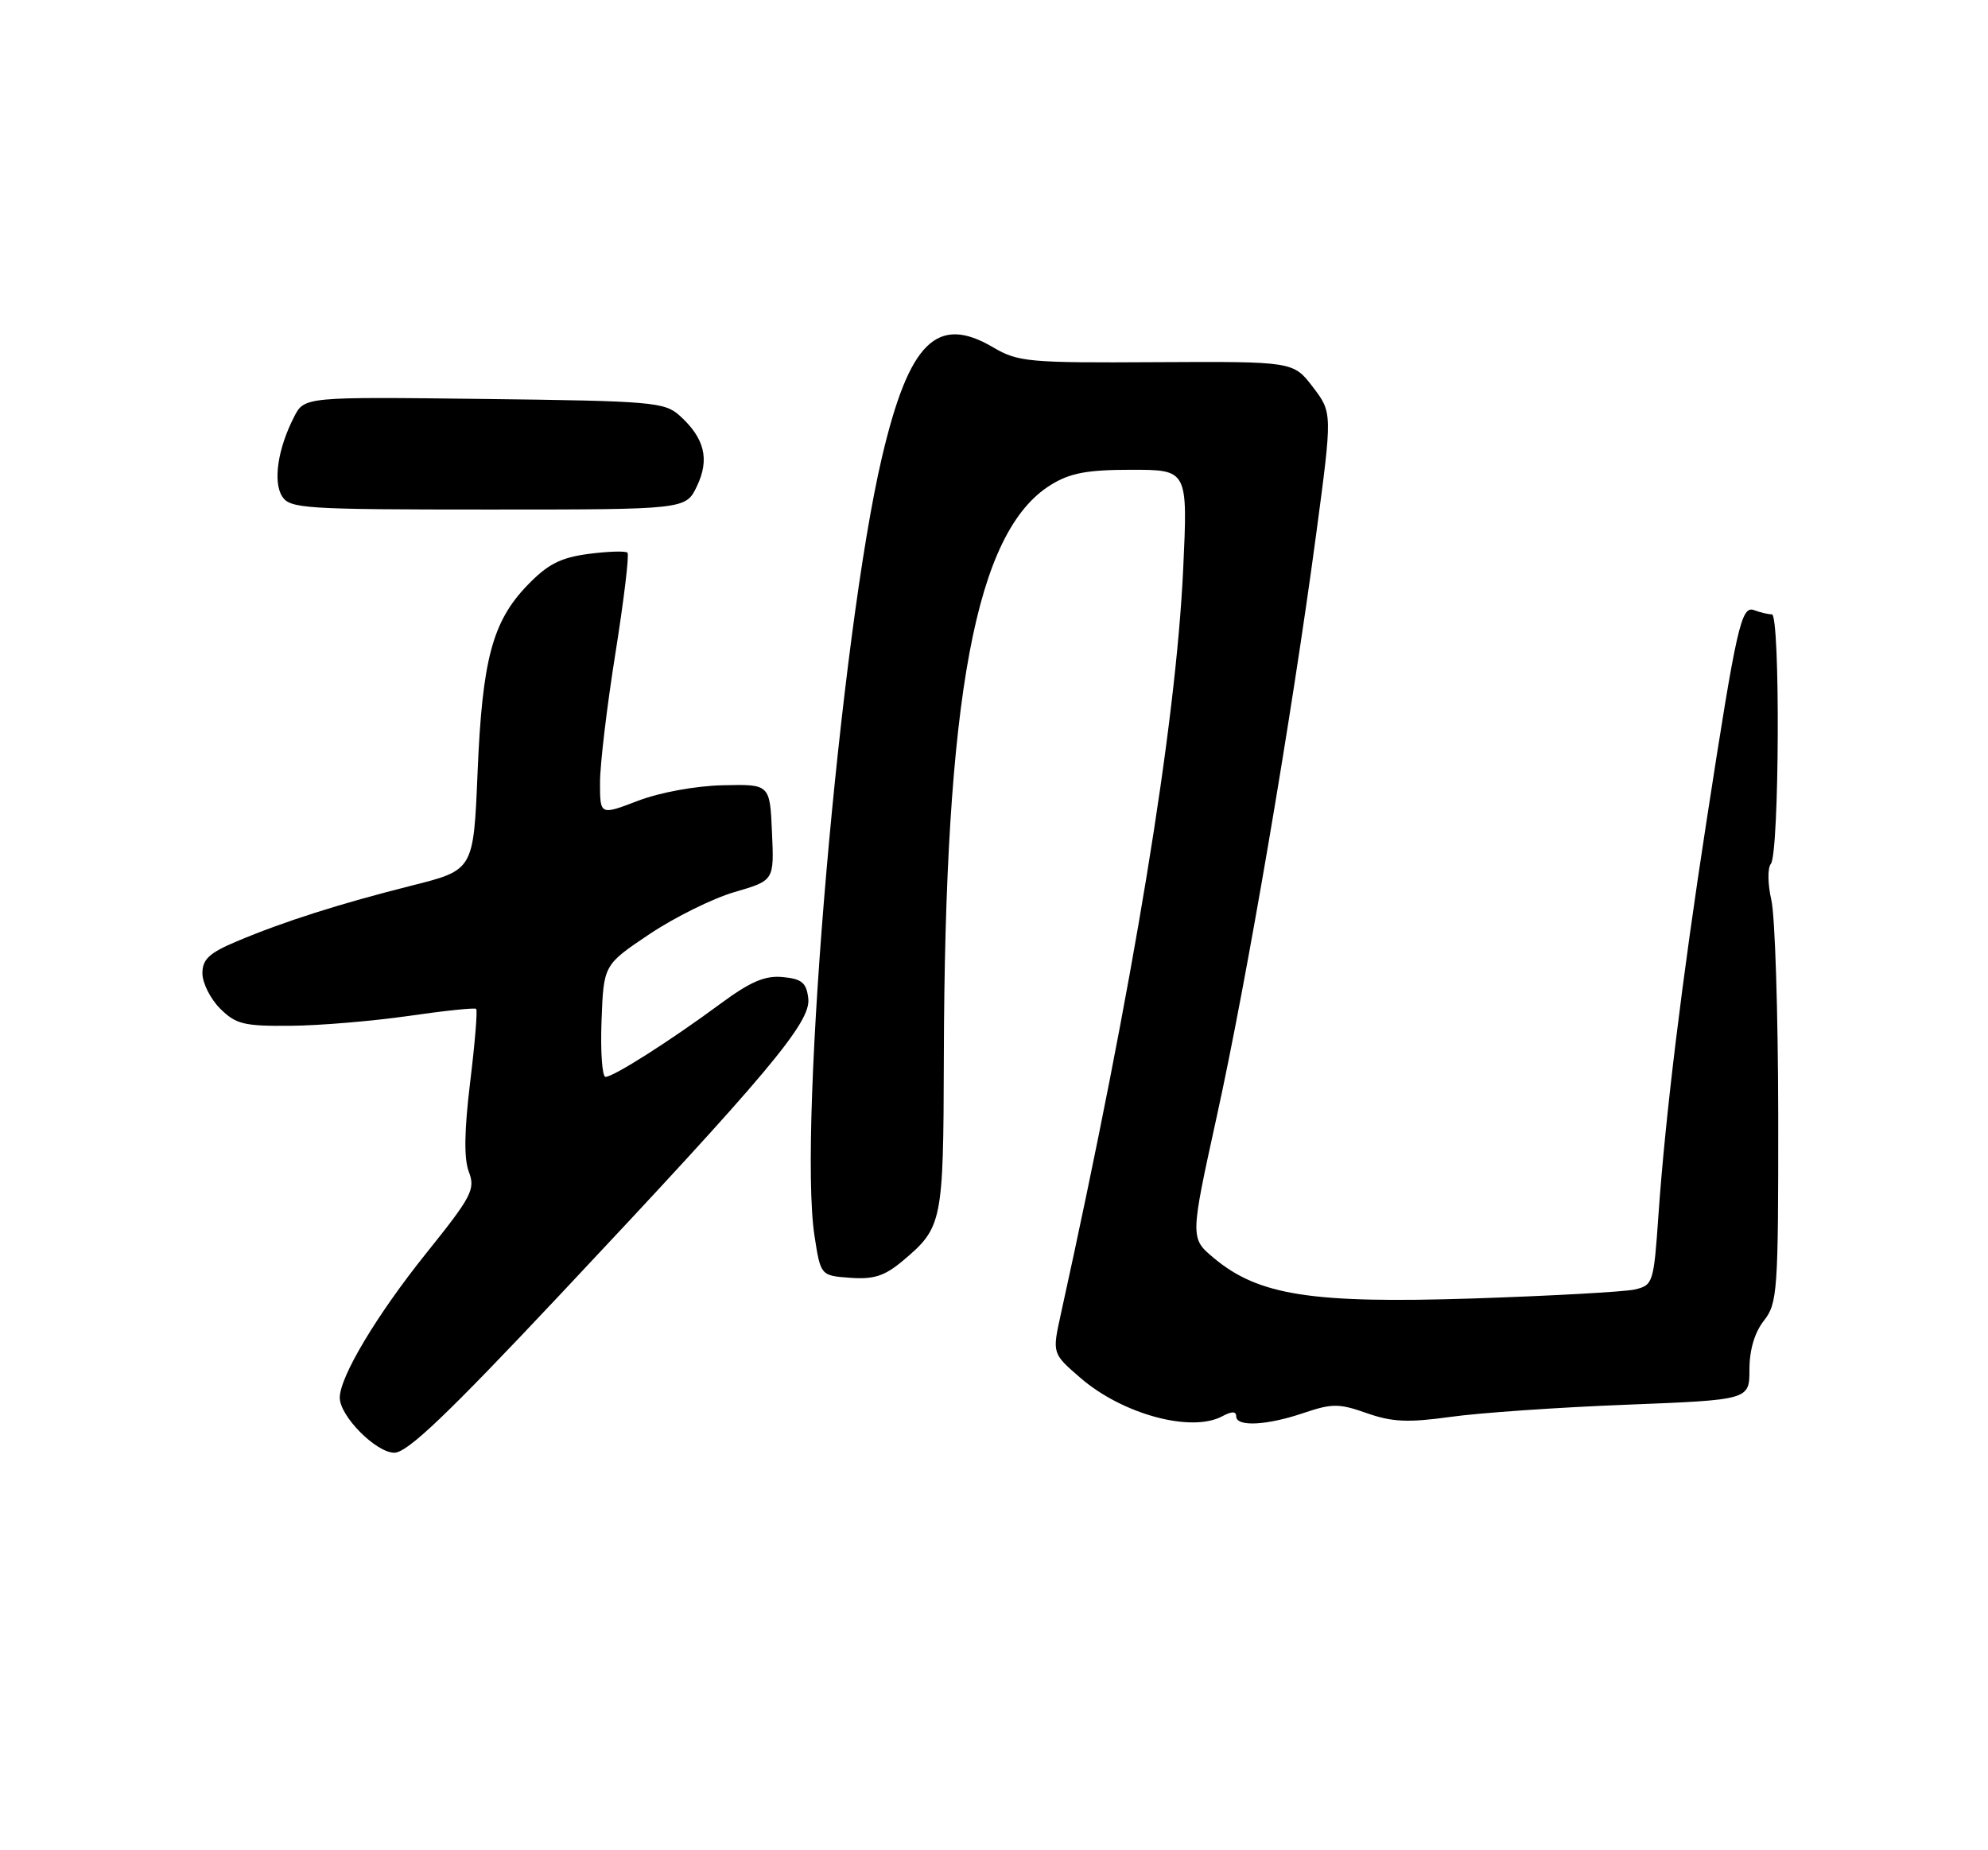 <?xml version="1.0" encoding="UTF-8" standalone="no"?>
<!DOCTYPE svg PUBLIC "-//W3C//DTD SVG 1.1//EN" "http://www.w3.org/Graphics/SVG/1.1/DTD/svg11.dtd" >
<svg xmlns="http://www.w3.org/2000/svg" xmlns:xlink="http://www.w3.org/1999/xlink" version="1.1" viewBox="0 0 275 256">
 <g >
 <path fill="currentColor"
d=" M 77.36 179.25 C 106.35 148.40 112.19 141.44 111.81 138.16 C 111.56 135.98 110.93 135.44 108.29 135.19 C 105.82 134.95 103.82 135.81 99.63 138.90 C 92.76 143.98 84.87 149.00 83.76 149.00 C 83.30 149.00 83.05 145.51 83.21 141.25 C 83.50 133.50 83.50 133.50 89.84 129.25 C 93.32 126.92 98.63 124.29 101.63 123.42 C 107.09 121.83 107.09 121.83 106.79 115.17 C 106.50 108.50 106.50 108.50 100.00 108.65 C 96.25 108.73 91.28 109.64 88.25 110.80 C 83.00 112.81 83.00 112.81 83.00 108.27 C 83.00 105.77 83.96 97.70 85.14 90.33 C 86.31 82.97 87.06 76.73 86.80 76.47 C 86.54 76.21 84.12 76.29 81.41 76.64 C 77.52 77.16 75.77 78.06 72.96 80.97 C 68.11 86.00 66.71 91.26 66.06 106.94 C 65.50 120.38 65.50 120.38 57.00 122.52 C 46.97 125.05 39.29 127.49 32.75 130.25 C 28.94 131.85 28.00 132.73 28.00 134.67 C 28.00 136.00 29.10 138.20 30.45 139.55 C 32.63 141.72 33.74 141.99 40.20 141.93 C 44.22 141.90 51.55 141.28 56.50 140.57 C 61.45 139.85 65.67 139.41 65.87 139.59 C 66.07 139.76 65.70 144.31 65.04 149.70 C 64.22 156.46 64.16 160.32 64.86 162.15 C 65.78 164.56 65.25 165.57 58.92 173.45 C 52.12 181.94 47.00 190.49 47.00 193.39 C 47.00 195.94 52.02 201.00 54.55 201.00 C 56.35 201.00 61.88 195.72 77.36 179.25 Z  M 169.07 195.96 C 170.40 195.25 171.00 195.25 171.00 195.96 C 171.00 197.45 175.22 197.24 180.34 195.50 C 184.28 194.17 185.23 194.17 189.08 195.53 C 192.58 196.76 194.77 196.86 200.68 196.04 C 204.68 195.48 215.62 194.72 224.98 194.36 C 242.00 193.69 242.00 193.69 242.00 189.48 C 242.00 186.78 242.72 184.35 244.00 182.73 C 245.88 180.33 246.00 178.69 245.98 154.34 C 245.96 140.13 245.54 126.72 245.03 124.53 C 244.53 122.35 244.49 120.10 244.96 119.53 C 246.14 118.10 246.28 85.00 245.10 85.00 C 244.59 85.00 243.49 84.74 242.67 84.43 C 240.87 83.74 240.25 86.46 236.08 113.50 C 232.67 135.56 230.36 154.49 229.41 168.16 C 228.76 177.53 228.66 177.83 226.12 178.42 C 224.68 178.74 214.62 179.30 203.76 179.66 C 181.47 180.38 174.11 179.24 167.93 174.08 C 164.62 171.32 164.62 171.32 168.33 154.41 C 172.48 135.56 178.68 99.21 182.08 73.80 C 184.31 57.10 184.31 57.10 181.61 53.55 C 178.90 50.01 178.90 50.01 159.97 50.11 C 142.26 50.22 140.81 50.08 137.38 48.06 C 129.62 43.48 125.75 47.31 122.00 63.27 C 116.27 87.60 110.35 155.93 112.67 171.00 C 113.52 176.50 113.52 176.50 117.62 176.80 C 120.87 177.04 122.38 176.55 124.89 174.44 C 130.36 169.83 130.50 169.18 130.56 146.50 C 130.69 96.29 134.93 73.53 145.36 67.09 C 148.03 65.44 150.37 65.00 156.52 65.00 C 164.31 65.00 164.31 65.00 163.67 78.75 C 162.64 100.57 156.81 136.12 146.73 181.89 C 145.55 187.27 145.55 187.27 149.47 190.66 C 155.28 195.68 164.78 198.26 169.07 195.96 Z  M 96.41 67.26 C 98.19 63.54 97.47 60.62 94.01 57.50 C 91.94 55.63 90.16 55.48 66.95 55.20 C 42.10 54.90 42.10 54.90 40.67 57.70 C 38.43 62.08 37.75 66.63 39.02 68.67 C 40.09 70.37 42.08 70.50 67.52 70.50 C 94.87 70.50 94.87 70.50 96.41 67.26 Z "/>
</g>
</svg>